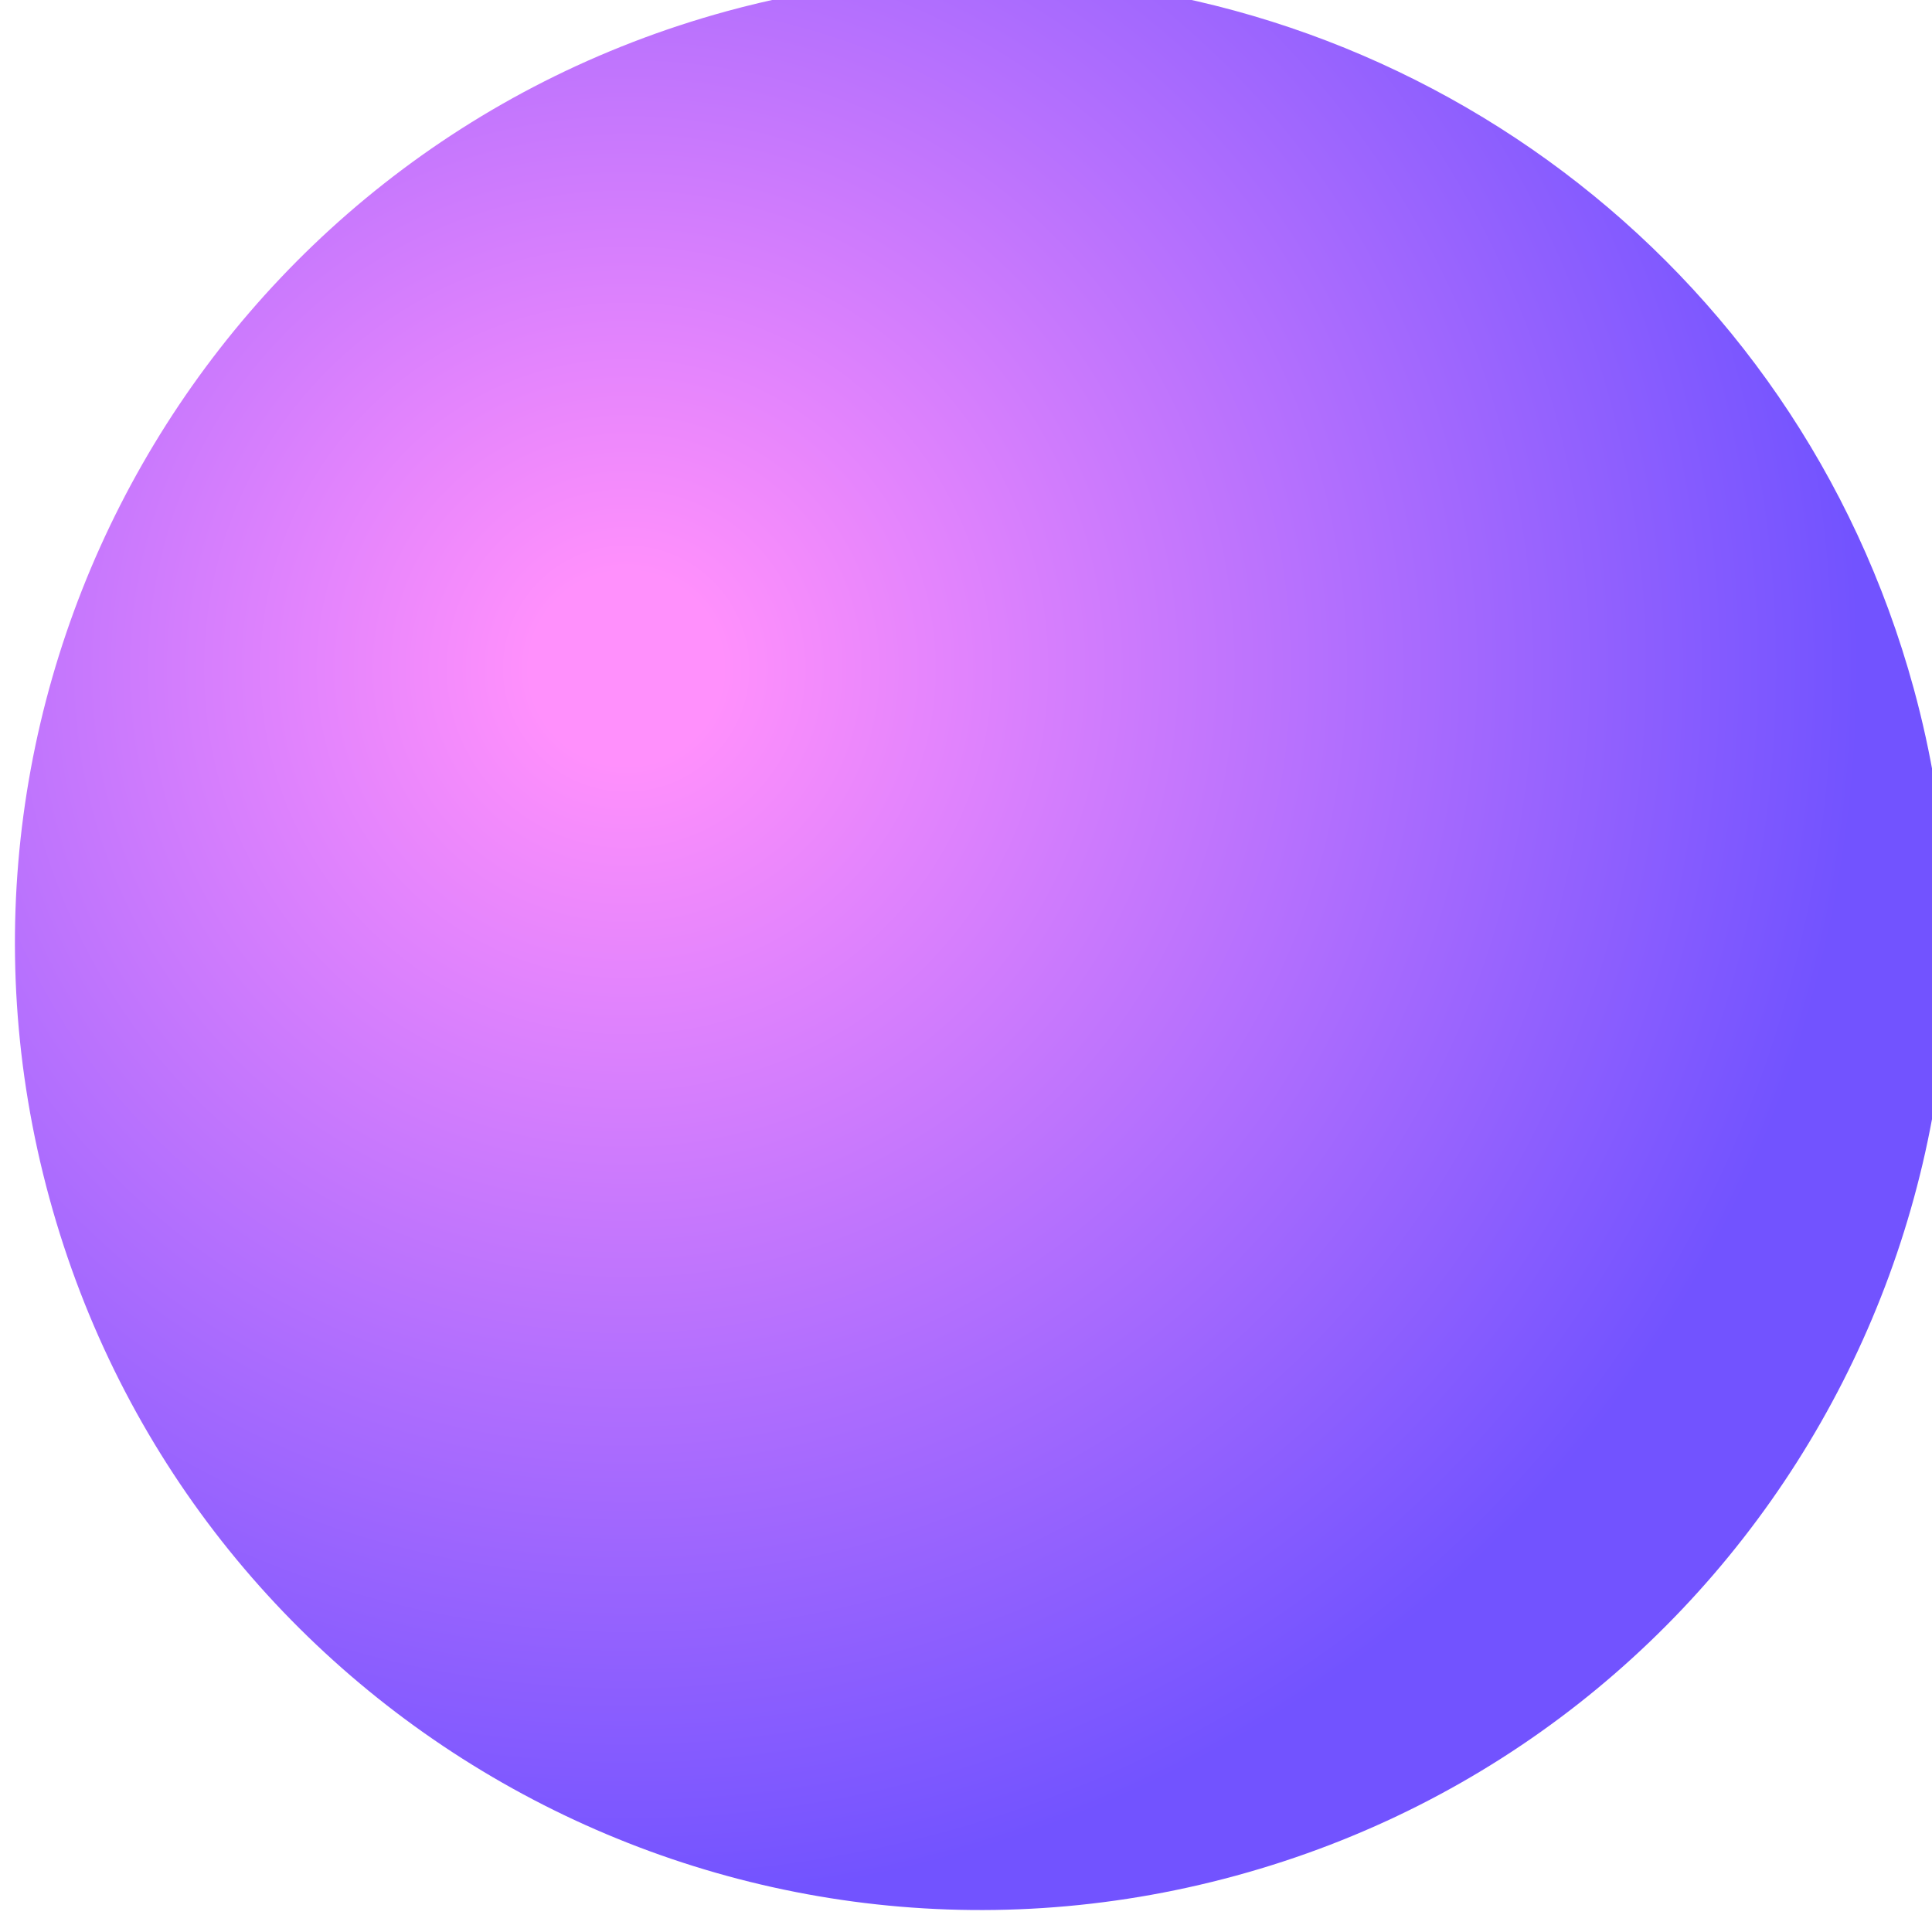 <?xml version="1.0" encoding="UTF-8" standalone="no"?>
<svg
   xmlns:dc="http://purl.org/dc/elements/1.1/"
   xmlns:cc="http://creativecommons.org/ns#"
   xmlns:rdf="http://www.w3.org/1999/02/22-rdf-syntax-ns#"
   xmlns:svg="http://www.w3.org/2000/svg"
   xmlns="http://www.w3.org/2000/svg"
   id="svg5342"
   version="1.1"
   viewBox="0 0 5.083 5.083"
   height="5.083mm"
   width="5.083mm">
  <defs
     id="defs5336">
    <clipPath
       id="clipPath604"
       clipPathUnits="userSpaceOnUse">
      <path
         id="path602"
         d="m 179.959,274.897 c -3.838,-1.049 -6.099,-5.009 -5.05,-8.846 v 0 c 1.047,-3.838 5.007,-6.099 8.845,-5.05 v 0 c 3.837,1.047 6.098,5.007 5.051,8.845 v 0 c -0.875,3.202 -3.778,5.307 -6.945,5.307 v 0 c -0.628,0 -1.266,-0.083 -1.901,-0.256" />
    </clipPath>
    <radialGradient
       id="radialGradient616"
       spreadMethod="pad"
       gradientTransform="matrix(6.822,-6.353,6.353,6.822,179.171,270.023)"
       gradientUnits="userSpaceOnUse"
       r="1"
       cy="0"
       cx="0"
       fy="0"
       fx="0">
      <stop
         id="stop610"
         offset="0"
         style="stop-opacity:1;stop-color:#ff90fc" />
      <stop
         id="stop612"
         offset="0.077"
         style="stop-opacity:1;stop-color:#ff90fc" />
      <stop
         id="stop614"
         offset="1"
         style="stop-opacity:1;stop-color:#7253ff" />
    </radialGradient>
  </defs>
  <g
     transform="translate(41.851,-60.869)"
     id="layer1">
    <g
       id="g598"
       transform="matrix(0.353,0,0,-0.353,-103.464,157.937)">
      <g
         clip-path="url(#clipPath604)"
         id="g600">
        <g
           id="g606">
          <g
             id="g608">
            <path
               id="path618"
               style="fill:url(#radialGradient616);stroke:none"
               d="m 179.959,274.897 c -3.838,-1.049 -6.099,-5.009 -5.05,-8.846 v 0 c 1.047,-3.838 5.007,-6.099 8.845,-5.05 v 0 c 3.837,1.047 6.098,5.007 5.051,8.845 v 0 c -0.875,3.202 -3.778,5.307 -6.945,5.307 v 0 c -0.628,0 -1.266,-0.083 -1.901,-0.256" />
          </g>
        </g>
      </g>
    </g>
  </g>
</svg>

